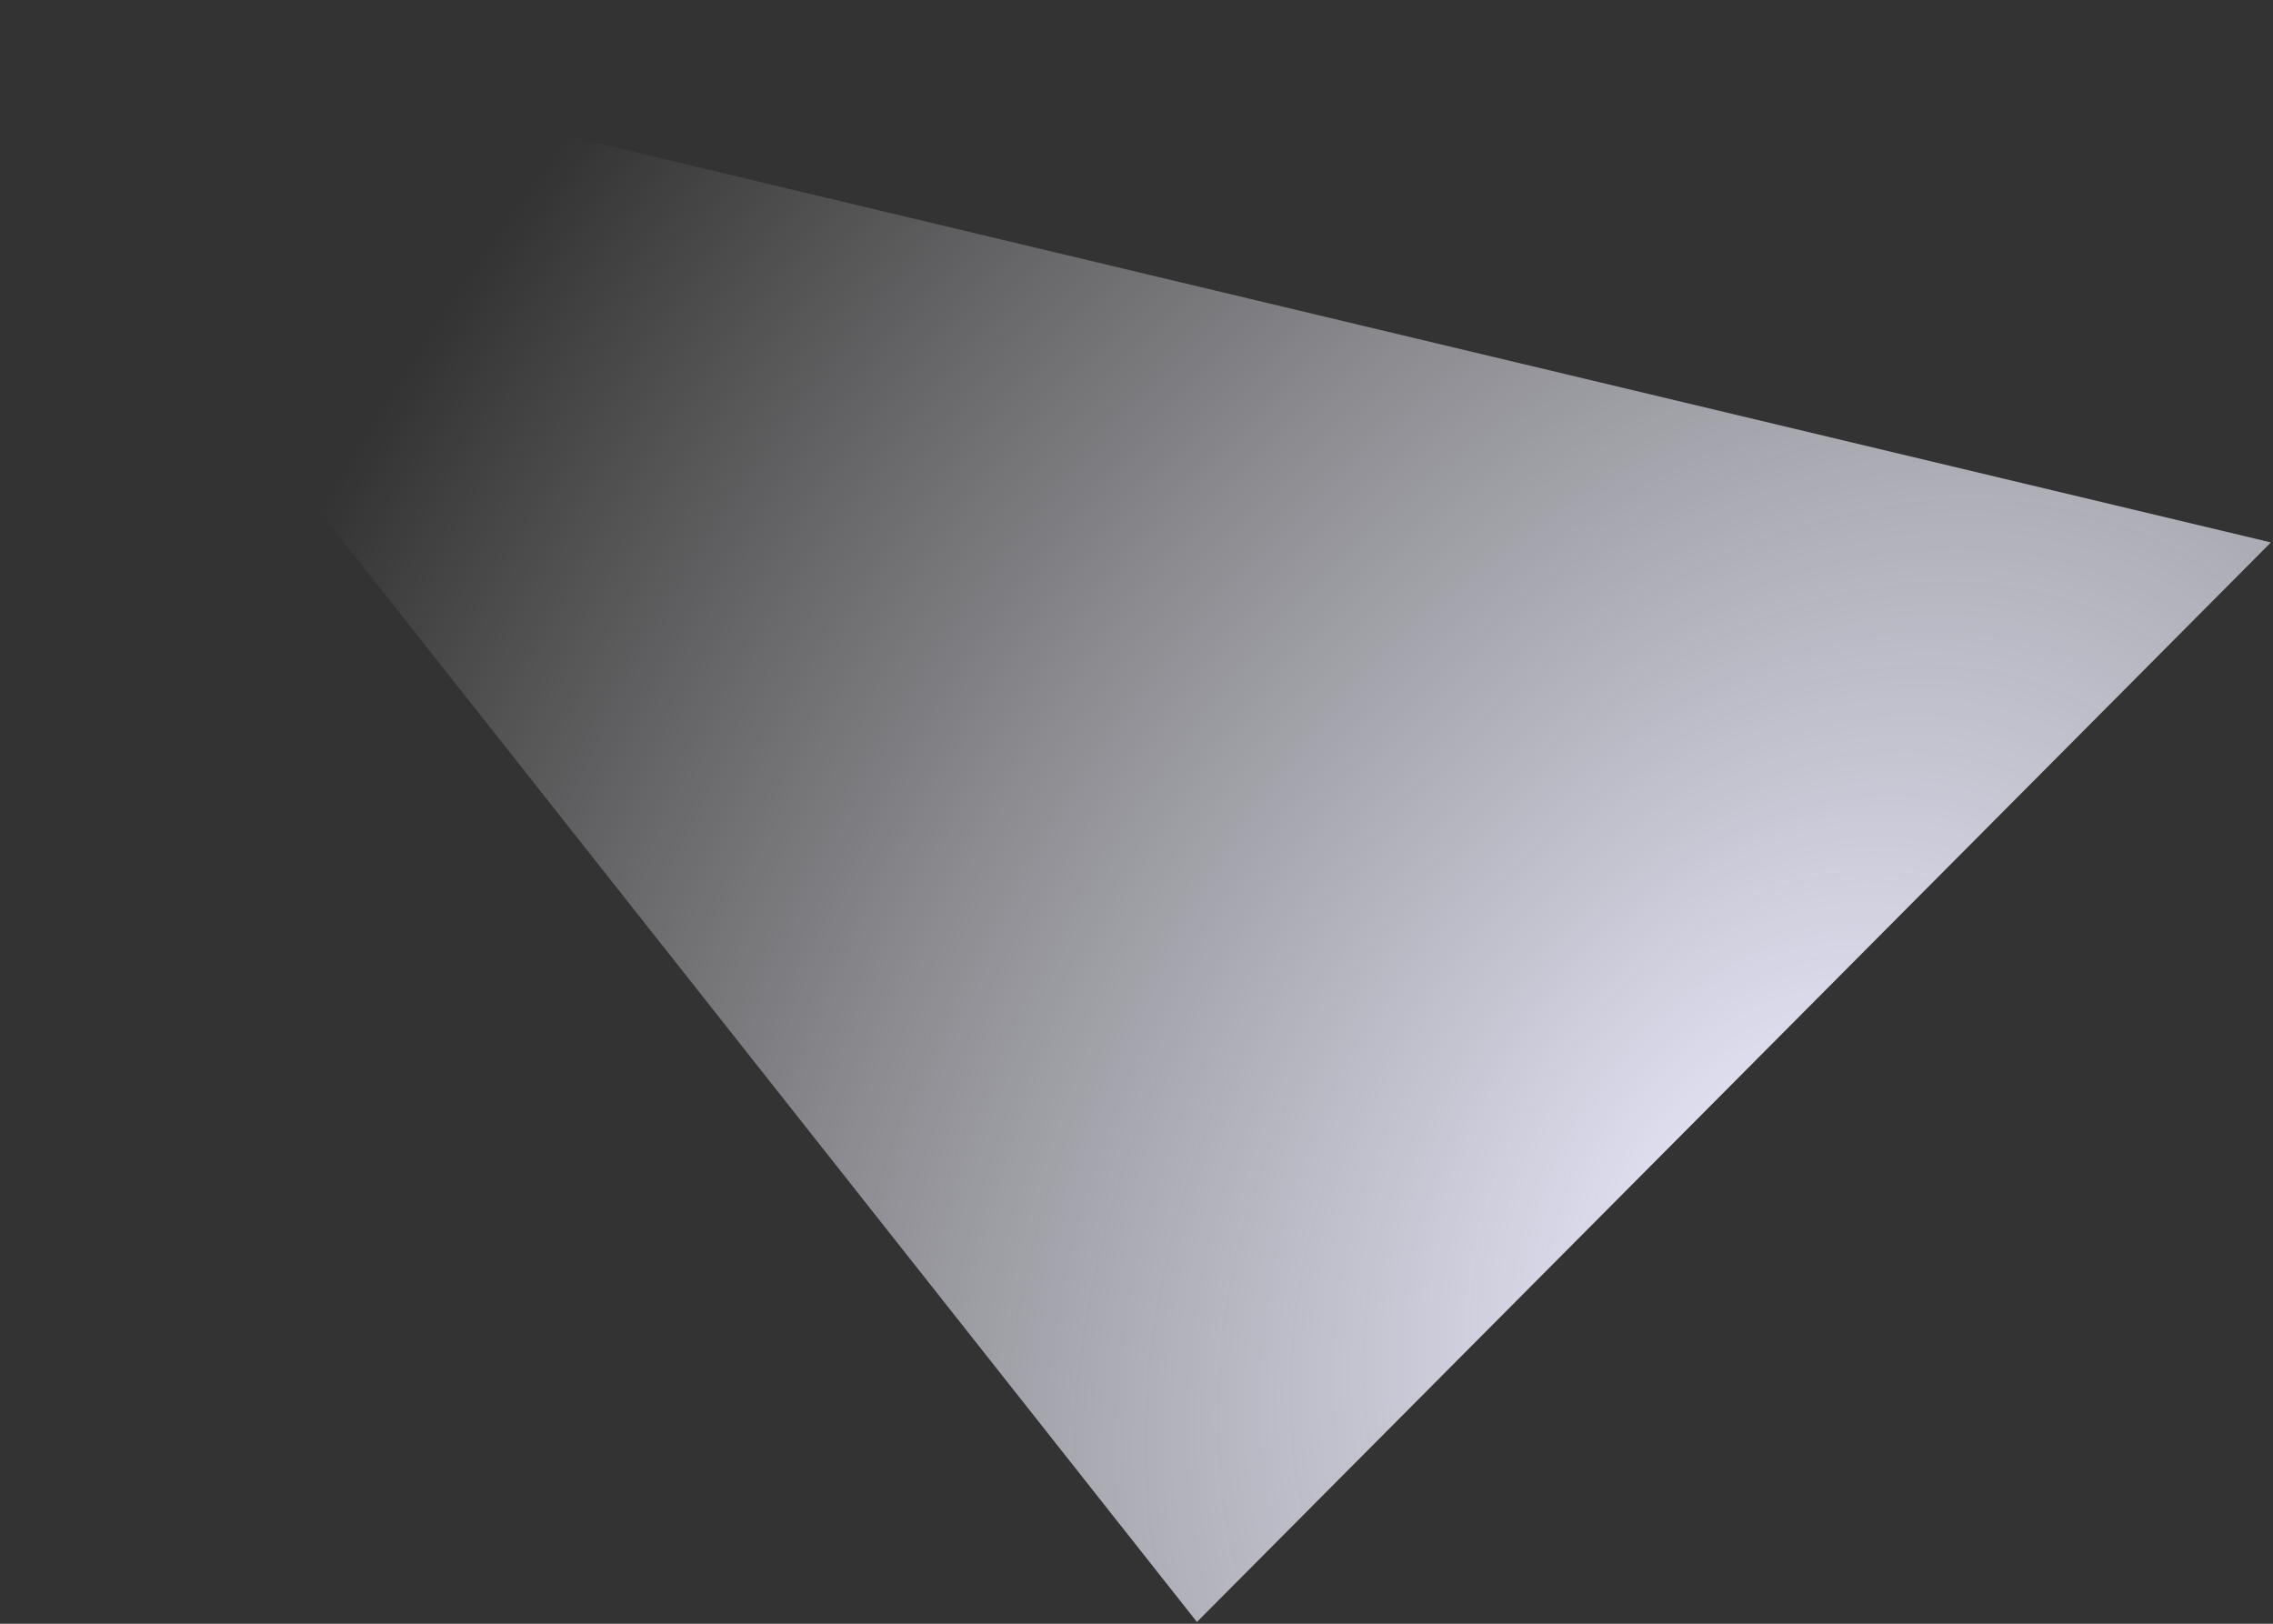 <svg width="707" height="505" viewBox="0 0 707 505" fill="none" xmlns="http://www.w3.org/2000/svg">
<rect x="0" y="0" width="707" height="505" fill="#333333" stroke="none"/>
<path d="M0.85 34.4L372.3 504.45L706.35 168.7L0.85 0.4V34.4Z" fill="url(#paint0_radial_1281_4740)"/>
<defs>
<radialGradient id="paint0_radial_1281_4740" cx="0" cy="0" r="1" gradientUnits="userSpaceOnUse" gradientTransform="translate(552.5 379.5) rotate(-147.655) scale(502.045 714.747)">
<stop stop-color="#EBEBFF"/>
<stop offset="1" stop-color="#FBFBFF" stop-opacity="0"/>
</radialGradient>
</defs>
</svg>
